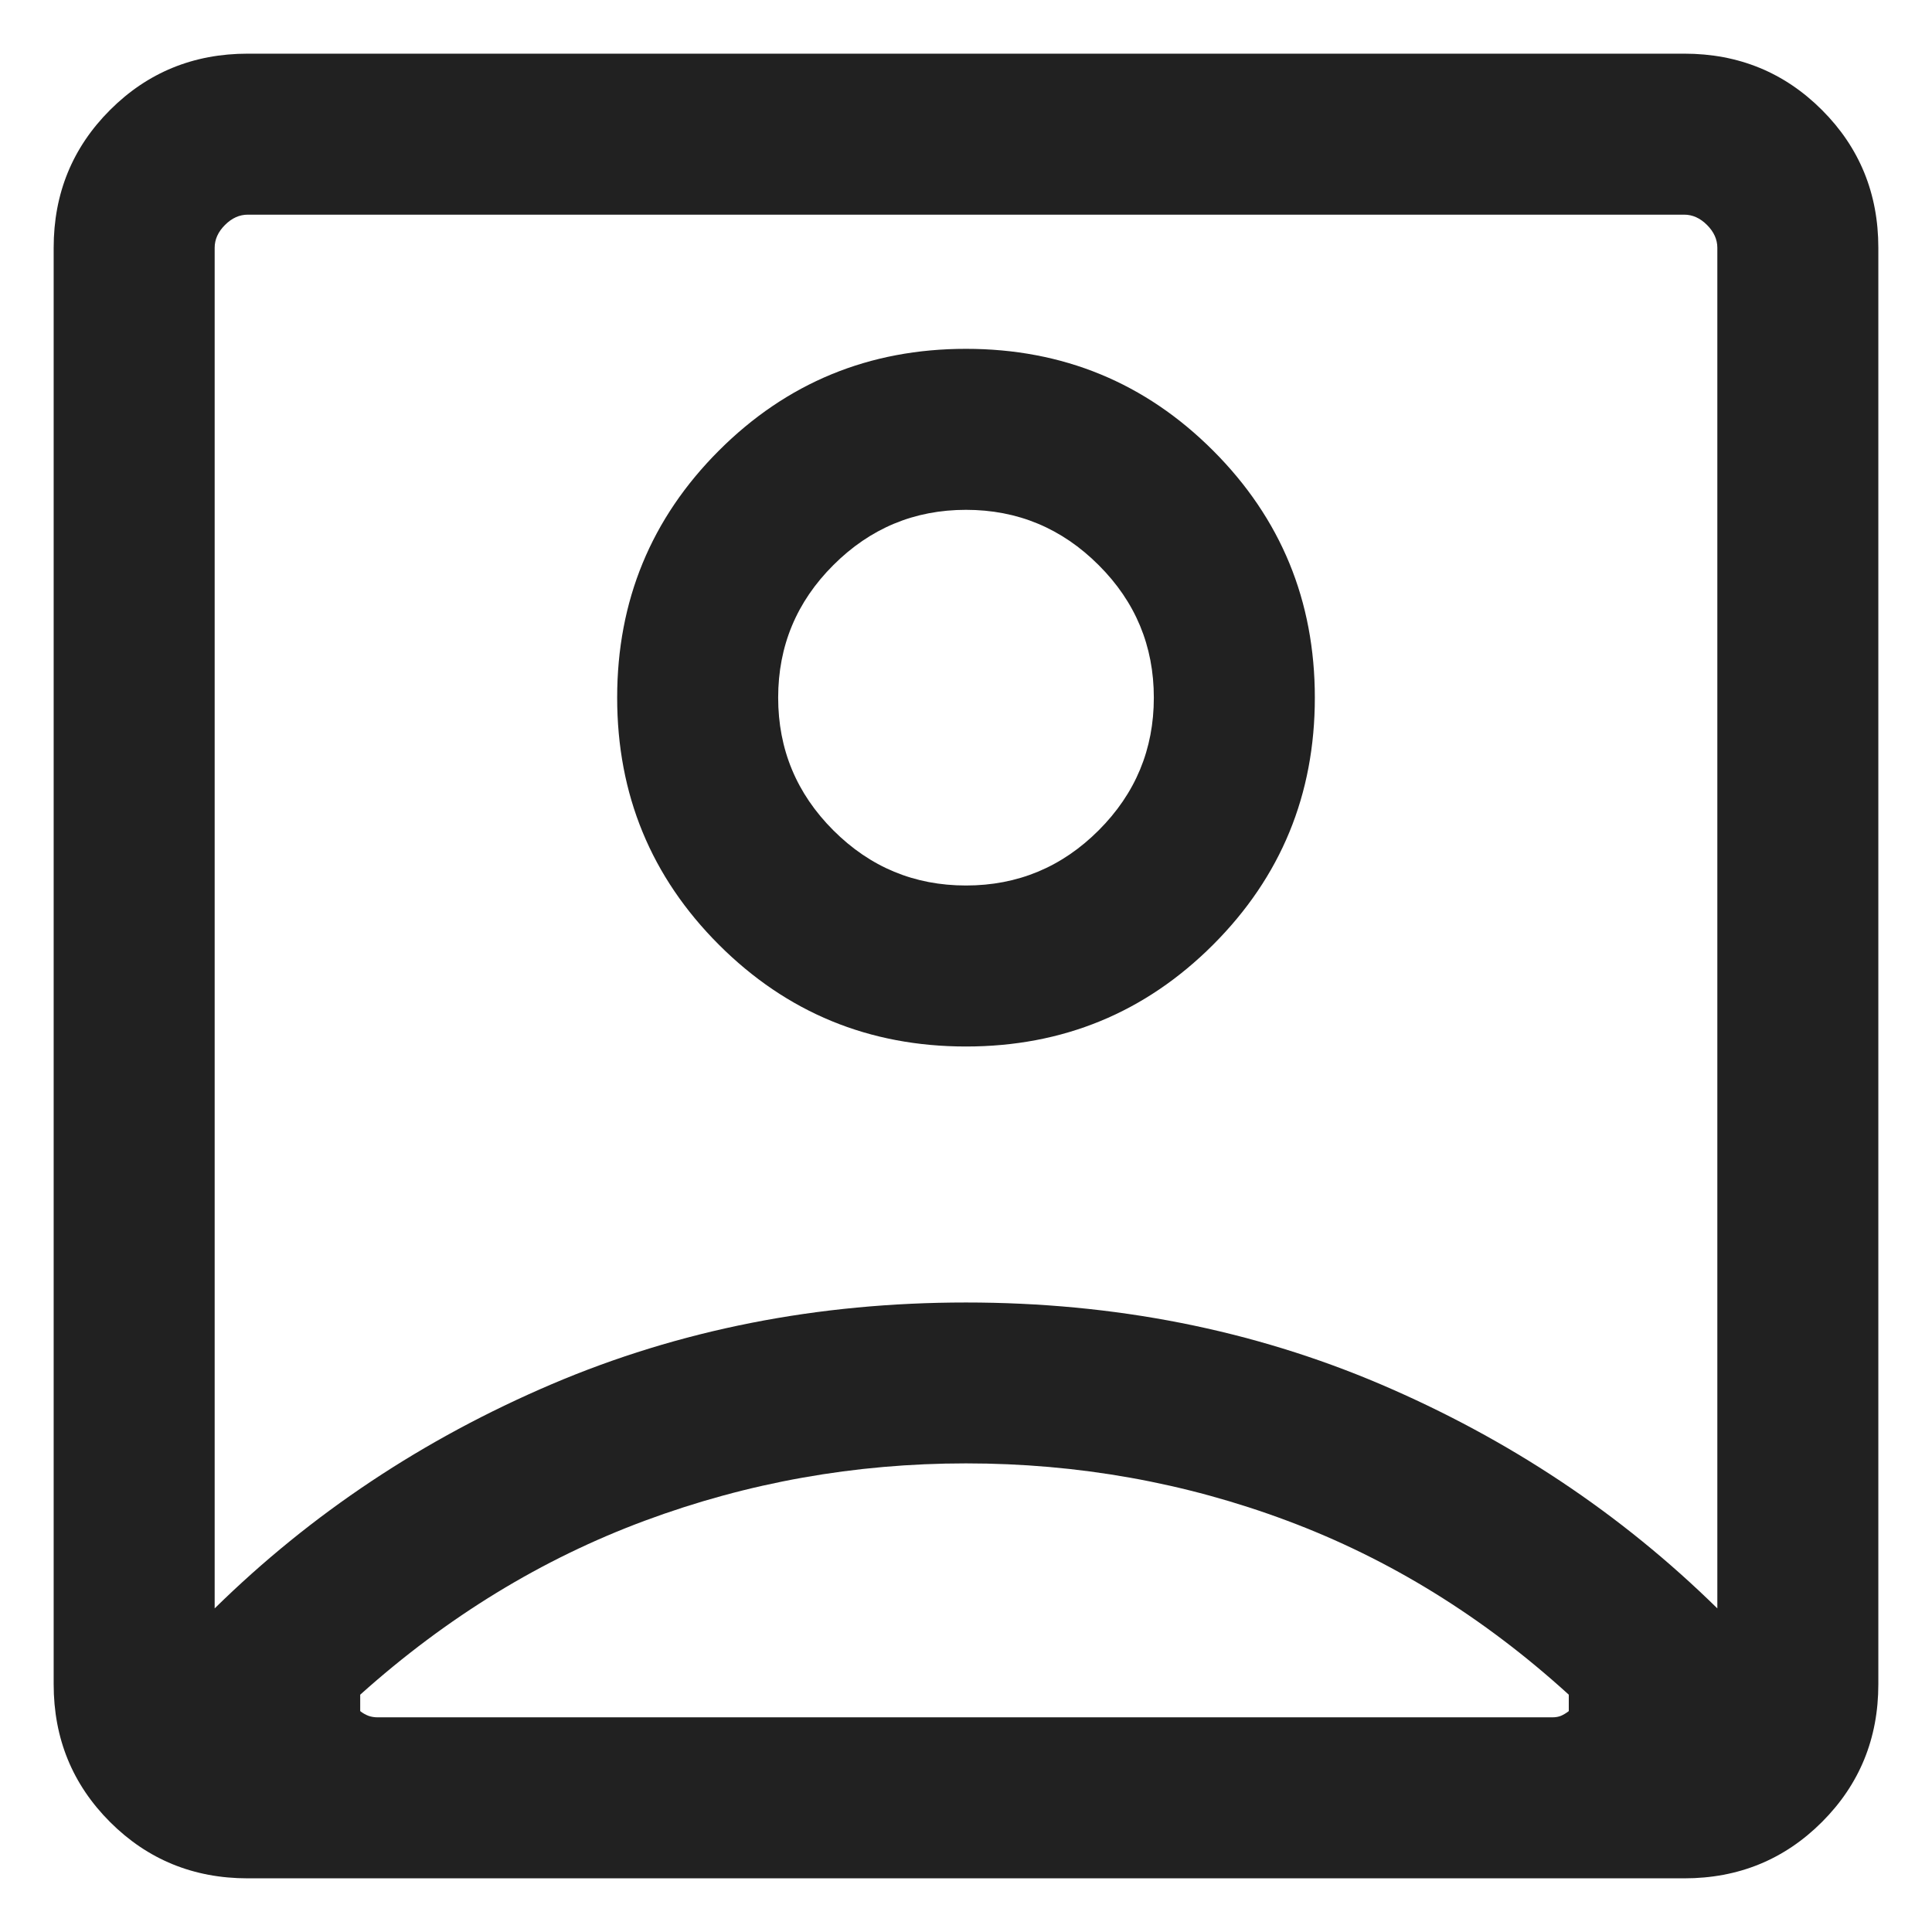 <svg width="18" height="18" viewBox="0 0 18 18" fill="none" xmlns="http://www.w3.org/2000/svg">
<path d="M9 13.634C7.964 13.634 6.967 13.812 6.008 14.168C5.049 14.524 4.165 15.064 3.356 15.789V15.942C3.381 15.962 3.407 15.976 3.433 15.986C3.458 15.995 3.487 16 3.519 16H14.461C14.494 16 14.521 15.995 14.543 15.986C14.566 15.976 14.59 15.962 14.616 15.942V15.789C13.819 15.064 12.945 14.524 11.992 14.168C11.04 13.812 10.042 13.634 9 13.634ZM2 14.985C2.9 14.101 3.946 13.406 5.138 12.897C6.329 12.389 7.617 12.135 9 12.135C10.383 12.135 11.671 12.389 12.863 12.897C14.054 13.406 15.1 14.101 16 14.985V2.308C16 2.231 15.968 2.16 15.904 2.096C15.84 2.032 15.769 2 15.692 2H2.308C2.231 2 2.16 2.032 2.096 2.096C2.032 2.16 2 2.231 2 2.308V14.985ZM9 9.75C8.098 9.75 7.33 9.434 6.698 8.802C6.066 8.17 5.75 7.403 5.75 6.5C5.75 5.598 6.066 4.83 6.698 4.198C7.33 3.566 8.098 3.25 9 3.25C9.902 3.25 10.67 3.566 11.302 4.198C11.934 4.83 12.25 5.598 12.25 6.5C12.25 7.403 11.934 8.17 11.302 8.802C10.67 9.434 9.902 9.75 9 9.75ZM9 8.25C9.481 8.25 9.893 8.079 10.236 7.736C10.579 7.393 10.75 6.981 10.75 6.5C10.75 6.019 10.579 5.607 10.236 5.265C9.893 4.922 9.481 4.75 9 4.75C8.519 4.75 8.107 4.922 7.764 5.265C7.421 5.607 7.25 6.019 7.25 6.5C7.25 6.981 7.421 7.393 7.764 7.736C8.107 8.079 8.519 8.25 9 8.25ZM2.308 17.5C1.803 17.5 1.375 17.325 1.025 16.975C0.675 16.625 0.5 16.197 0.5 15.692V2.308C0.5 1.803 0.675 1.375 1.025 1.025C1.375 0.675 1.803 0.5 2.308 0.5H3.692L5.231 0.5L12.808 0.5L14.308 0.5L15.692 0.5C16.197 0.5 16.625 0.675 16.975 1.025C17.325 1.375 17.5 1.803 17.5 2.308V15.692C17.5 16.197 17.325 16.625 16.975 16.975C16.625 17.325 16.197 17.5 15.692 17.5H2.308Z" fill="#212121"/>
</svg>
